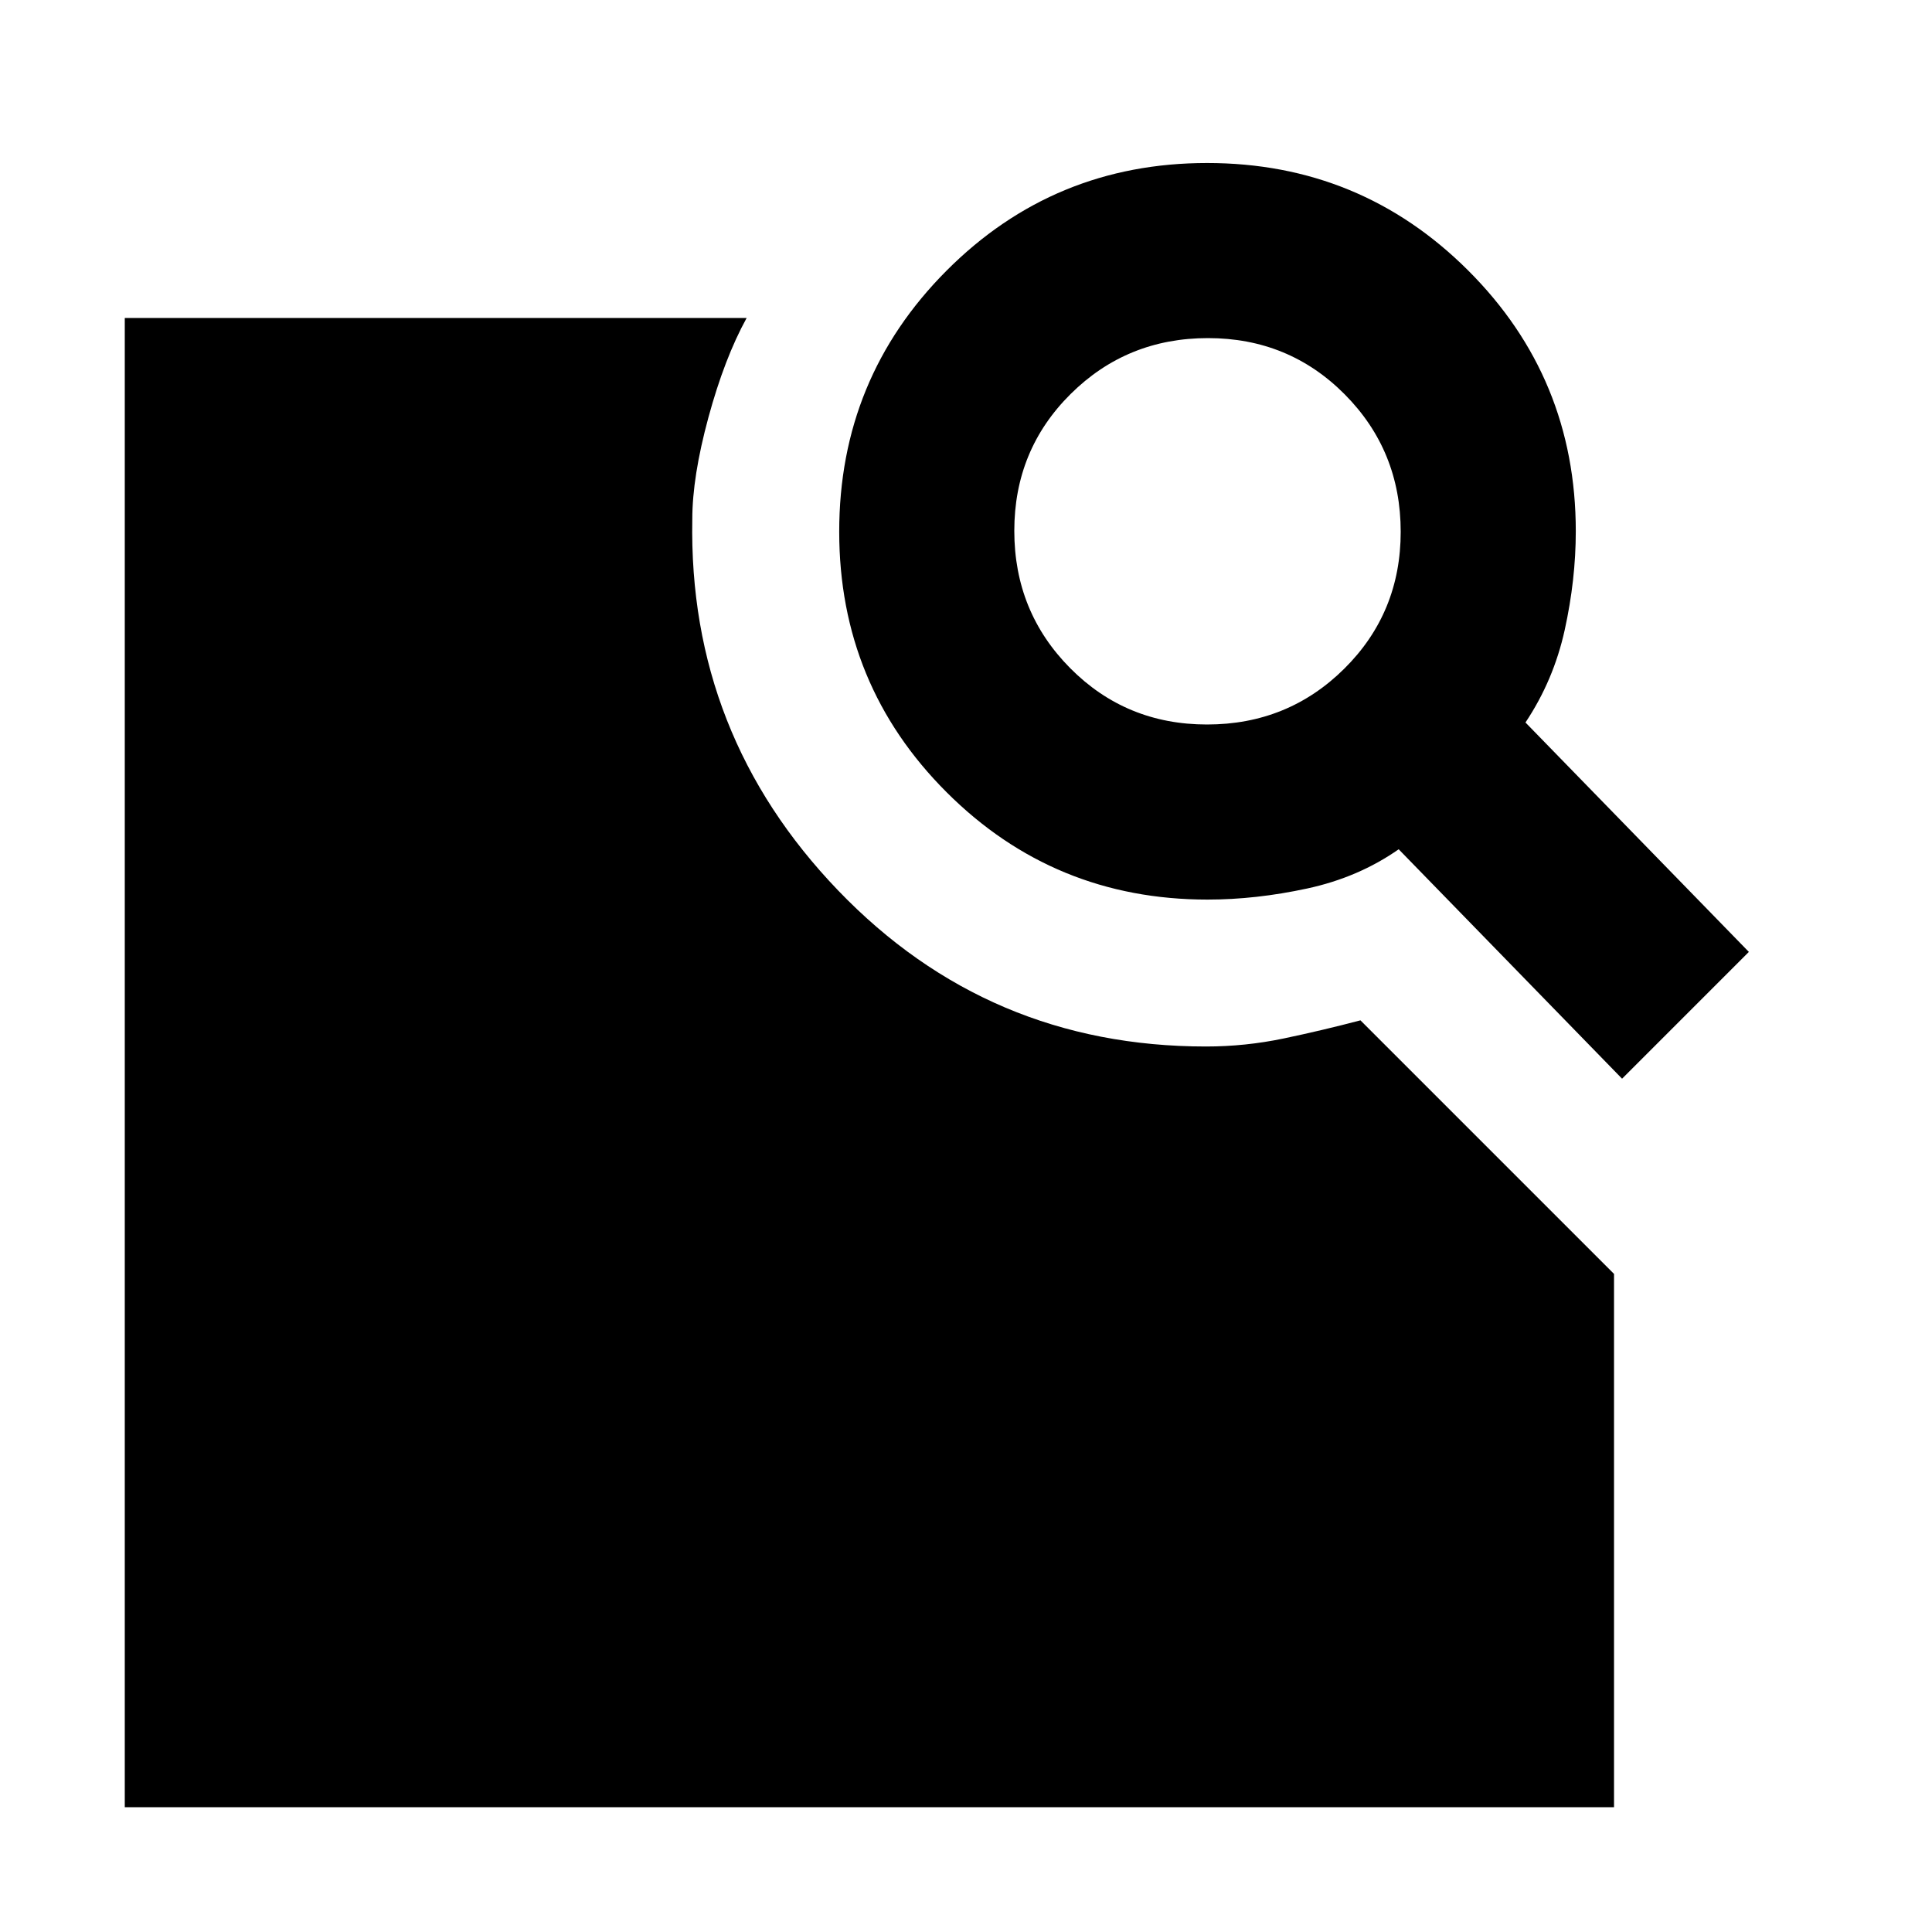 <svg xmlns="http://www.w3.org/2000/svg" height="20" viewBox="0 -960 960 960" width="20"><path d="m758-601 111 114-63 63-111-114q-20 14-45.5 19.5T600-513q-76.25 0-129.62-53.32Q417-619.65 417-695.82q0-76.18 53.32-129.68 53.33-53.5 129.5-53.5 76.18 0 129.68 53.37Q783-772.25 783-696q0 24-5.5 49T758-601Zm-158.23 1Q640-600 668-627.77q28-27.78 28-68Q696-736 668.23-764q-27.78-28-68-28Q560-792 532-764.23q-28 27.78-28 68Q504-656 531.77-628q27.78 28 68 28ZM62-62v-740h309q-11 20-19 49.45-8 29.45-8 50.55-2 107 72.5 184.5T599.24-440q19.59 0 38.67-4 19.09-4 38.09-9l126 126v265H62Z"/></svg>